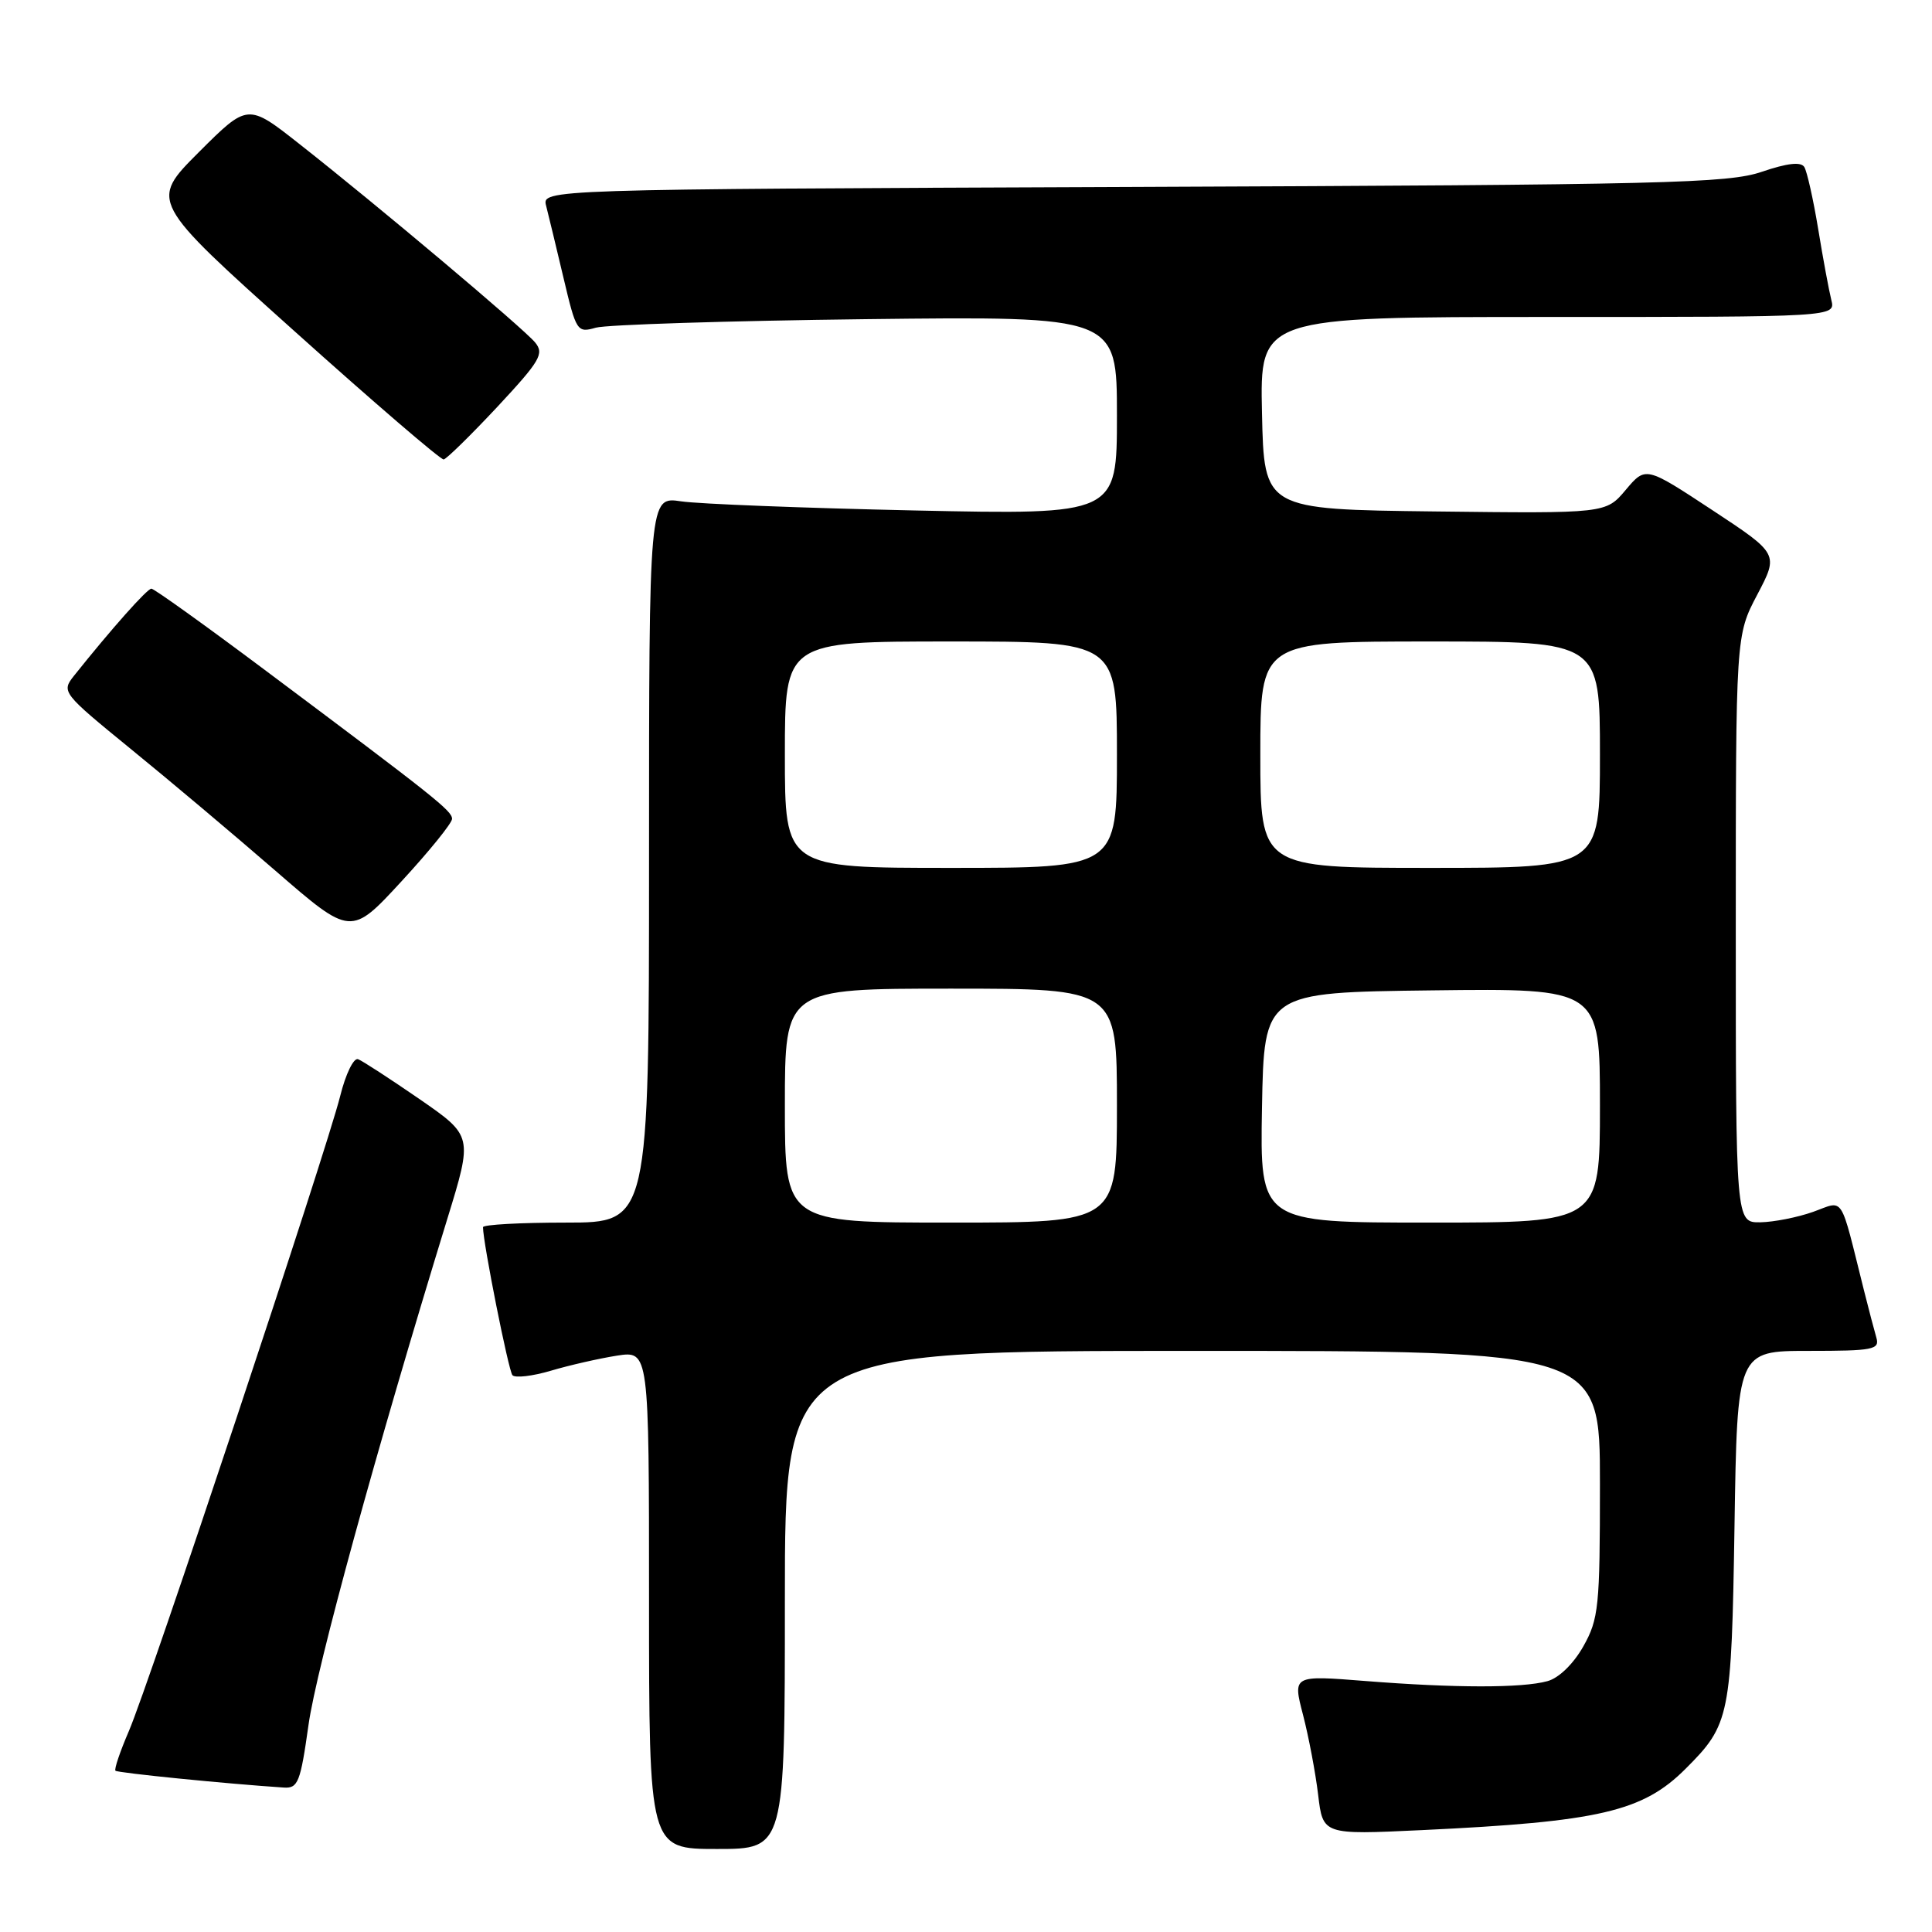 <?xml version="1.0" encoding="UTF-8" standalone="no"?>
<!DOCTYPE svg PUBLIC "-//W3C//DTD SVG 1.1//EN" "http://www.w3.org/Graphics/SVG/1.1/DTD/svg11.dtd" >
<svg xmlns="http://www.w3.org/2000/svg" xmlns:xlink="http://www.w3.org/1999/xlink" version="1.1" viewBox="0 0 256 256">
 <g >
 <path fill="currentColor"
d=" M 104.00 212.00 C 104.00 179.00 104.00 179.00 158.00 179.00 C 212.00 179.00 212.00 179.00 212.00 196.61 C 212.00 212.91 211.84 214.52 209.80 218.15 C 208.49 220.47 206.56 222.35 205.05 222.76 C 201.69 223.69 192.75 223.68 180.89 222.74 C 171.29 221.98 171.29 221.98 172.66 227.24 C 173.41 230.13 174.31 234.89 174.66 237.81 C 175.29 243.12 175.29 243.12 188.39 242.50 C 211.92 241.39 217.68 240.05 223.36 234.36 C 229.23 228.50 229.43 227.47 229.83 202.25 C 230.19 179.00 230.19 179.00 239.66 179.00 C 248.21 179.00 249.09 178.83 248.63 177.25 C 248.35 176.29 247.61 173.47 246.99 171.00 C 243.73 157.99 244.44 159.08 240.24 160.58 C 238.18 161.31 235.04 161.93 233.25 161.96 C 230.00 162.00 230.00 162.00 230.00 123.10 C 230.00 84.20 230.00 84.20 232.85 78.79 C 235.69 73.39 235.69 73.39 226.87 67.58 C 218.06 61.78 218.06 61.78 215.42 64.91 C 212.79 68.04 212.79 68.04 190.15 67.77 C 167.50 67.50 167.50 67.50 167.22 54.75 C 166.94 42.00 166.94 42.00 205.08 42.00 C 243.22 42.00 243.22 42.00 242.66 39.75 C 242.35 38.51 241.56 34.28 240.92 30.35 C 240.27 26.41 239.44 22.72 239.08 22.13 C 238.63 21.41 236.84 21.61 233.46 22.76 C 228.99 24.29 220.70 24.49 150.14 24.77 C 71.79 25.08 71.79 25.08 72.37 27.29 C 72.68 28.51 73.72 32.80 74.67 36.83 C 76.35 43.94 76.48 44.13 78.95 43.42 C 80.35 43.02 96.46 42.51 114.75 42.29 C 148.00 41.90 148.00 41.90 148.00 55.06 C 148.00 68.21 148.00 68.21 121.25 67.64 C 106.54 67.32 92.59 66.78 90.25 66.43 C 86.00 65.79 86.00 65.79 86.00 113.89 C 86.00 162.00 86.00 162.00 75.00 162.00 C 68.95 162.00 64.00 162.27 64.00 162.61 C 64.00 164.66 67.38 181.63 67.90 182.22 C 68.25 182.62 70.56 182.35 73.02 181.62 C 75.48 180.89 79.41 180.00 81.75 179.63 C 86.00 178.98 86.00 178.98 86.00 211.99 C 86.00 245.00 86.00 245.00 95.00 245.00 C 104.00 245.00 104.00 245.00 104.00 212.00 Z  M 40.88 228.55 C 41.94 220.99 49.85 192.16 59.27 161.51 C 62.65 150.52 62.65 150.52 55.58 145.63 C 51.68 142.95 48.03 140.57 47.45 140.35 C 46.87 140.12 45.80 142.31 45.08 145.22 C 43.26 152.52 19.69 223.37 17.07 229.39 C 15.91 232.08 15.11 234.44 15.30 234.63 C 15.58 234.92 30.10 236.37 37.60 236.86 C 39.49 236.99 39.81 236.17 40.88 228.55 Z  M 59.90 108.50 C 59.89 107.43 57.66 105.66 35.10 88.78 C 27.18 82.85 20.41 78.00 20.06 78.00 C 19.50 78.00 14.76 83.33 9.79 89.56 C 8.12 91.67 8.26 91.84 17.29 99.21 C 22.36 103.33 31.00 110.61 36.50 115.38 C 46.50 124.05 46.50 124.05 53.21 116.77 C 56.90 112.77 59.91 109.05 59.90 108.50 Z  M 65.90 53.91 C 71.58 47.81 72.14 46.87 70.90 45.37 C 69.32 43.47 50.03 27.22 39.66 19.07 C 32.83 13.69 32.83 13.69 26.33 20.18 C 19.84 26.68 19.84 26.68 38.97 43.84 C 49.48 53.28 58.41 60.95 58.79 60.88 C 59.18 60.81 62.38 57.67 65.90 53.91 Z  M 104.00 146.50 C 104.00 131.00 104.00 131.00 126.00 131.00 C 148.00 131.00 148.00 131.00 148.00 146.50 C 148.00 162.00 148.00 162.00 126.00 162.00 C 104.00 162.00 104.00 162.00 104.00 146.50 Z  M 167.22 146.75 C 167.50 131.50 167.50 131.50 189.75 131.23 C 212.00 130.96 212.00 130.96 212.00 146.48 C 212.00 162.00 212.00 162.00 189.47 162.00 C 166.95 162.00 166.95 162.00 167.22 146.75 Z  M 104.00 100.00 C 104.00 85.00 104.00 85.00 126.00 85.00 C 148.00 85.00 148.00 85.00 148.00 100.00 C 148.00 115.00 148.00 115.00 126.00 115.00 C 104.00 115.00 104.00 115.00 104.00 100.00 Z  M 167.00 100.00 C 167.00 85.00 167.00 85.00 189.50 85.00 C 212.00 85.00 212.00 85.00 212.00 100.00 C 212.00 115.00 212.00 115.00 189.50 115.00 C 167.00 115.00 167.00 115.00 167.00 100.00 Z "/>
</g>
</svg>